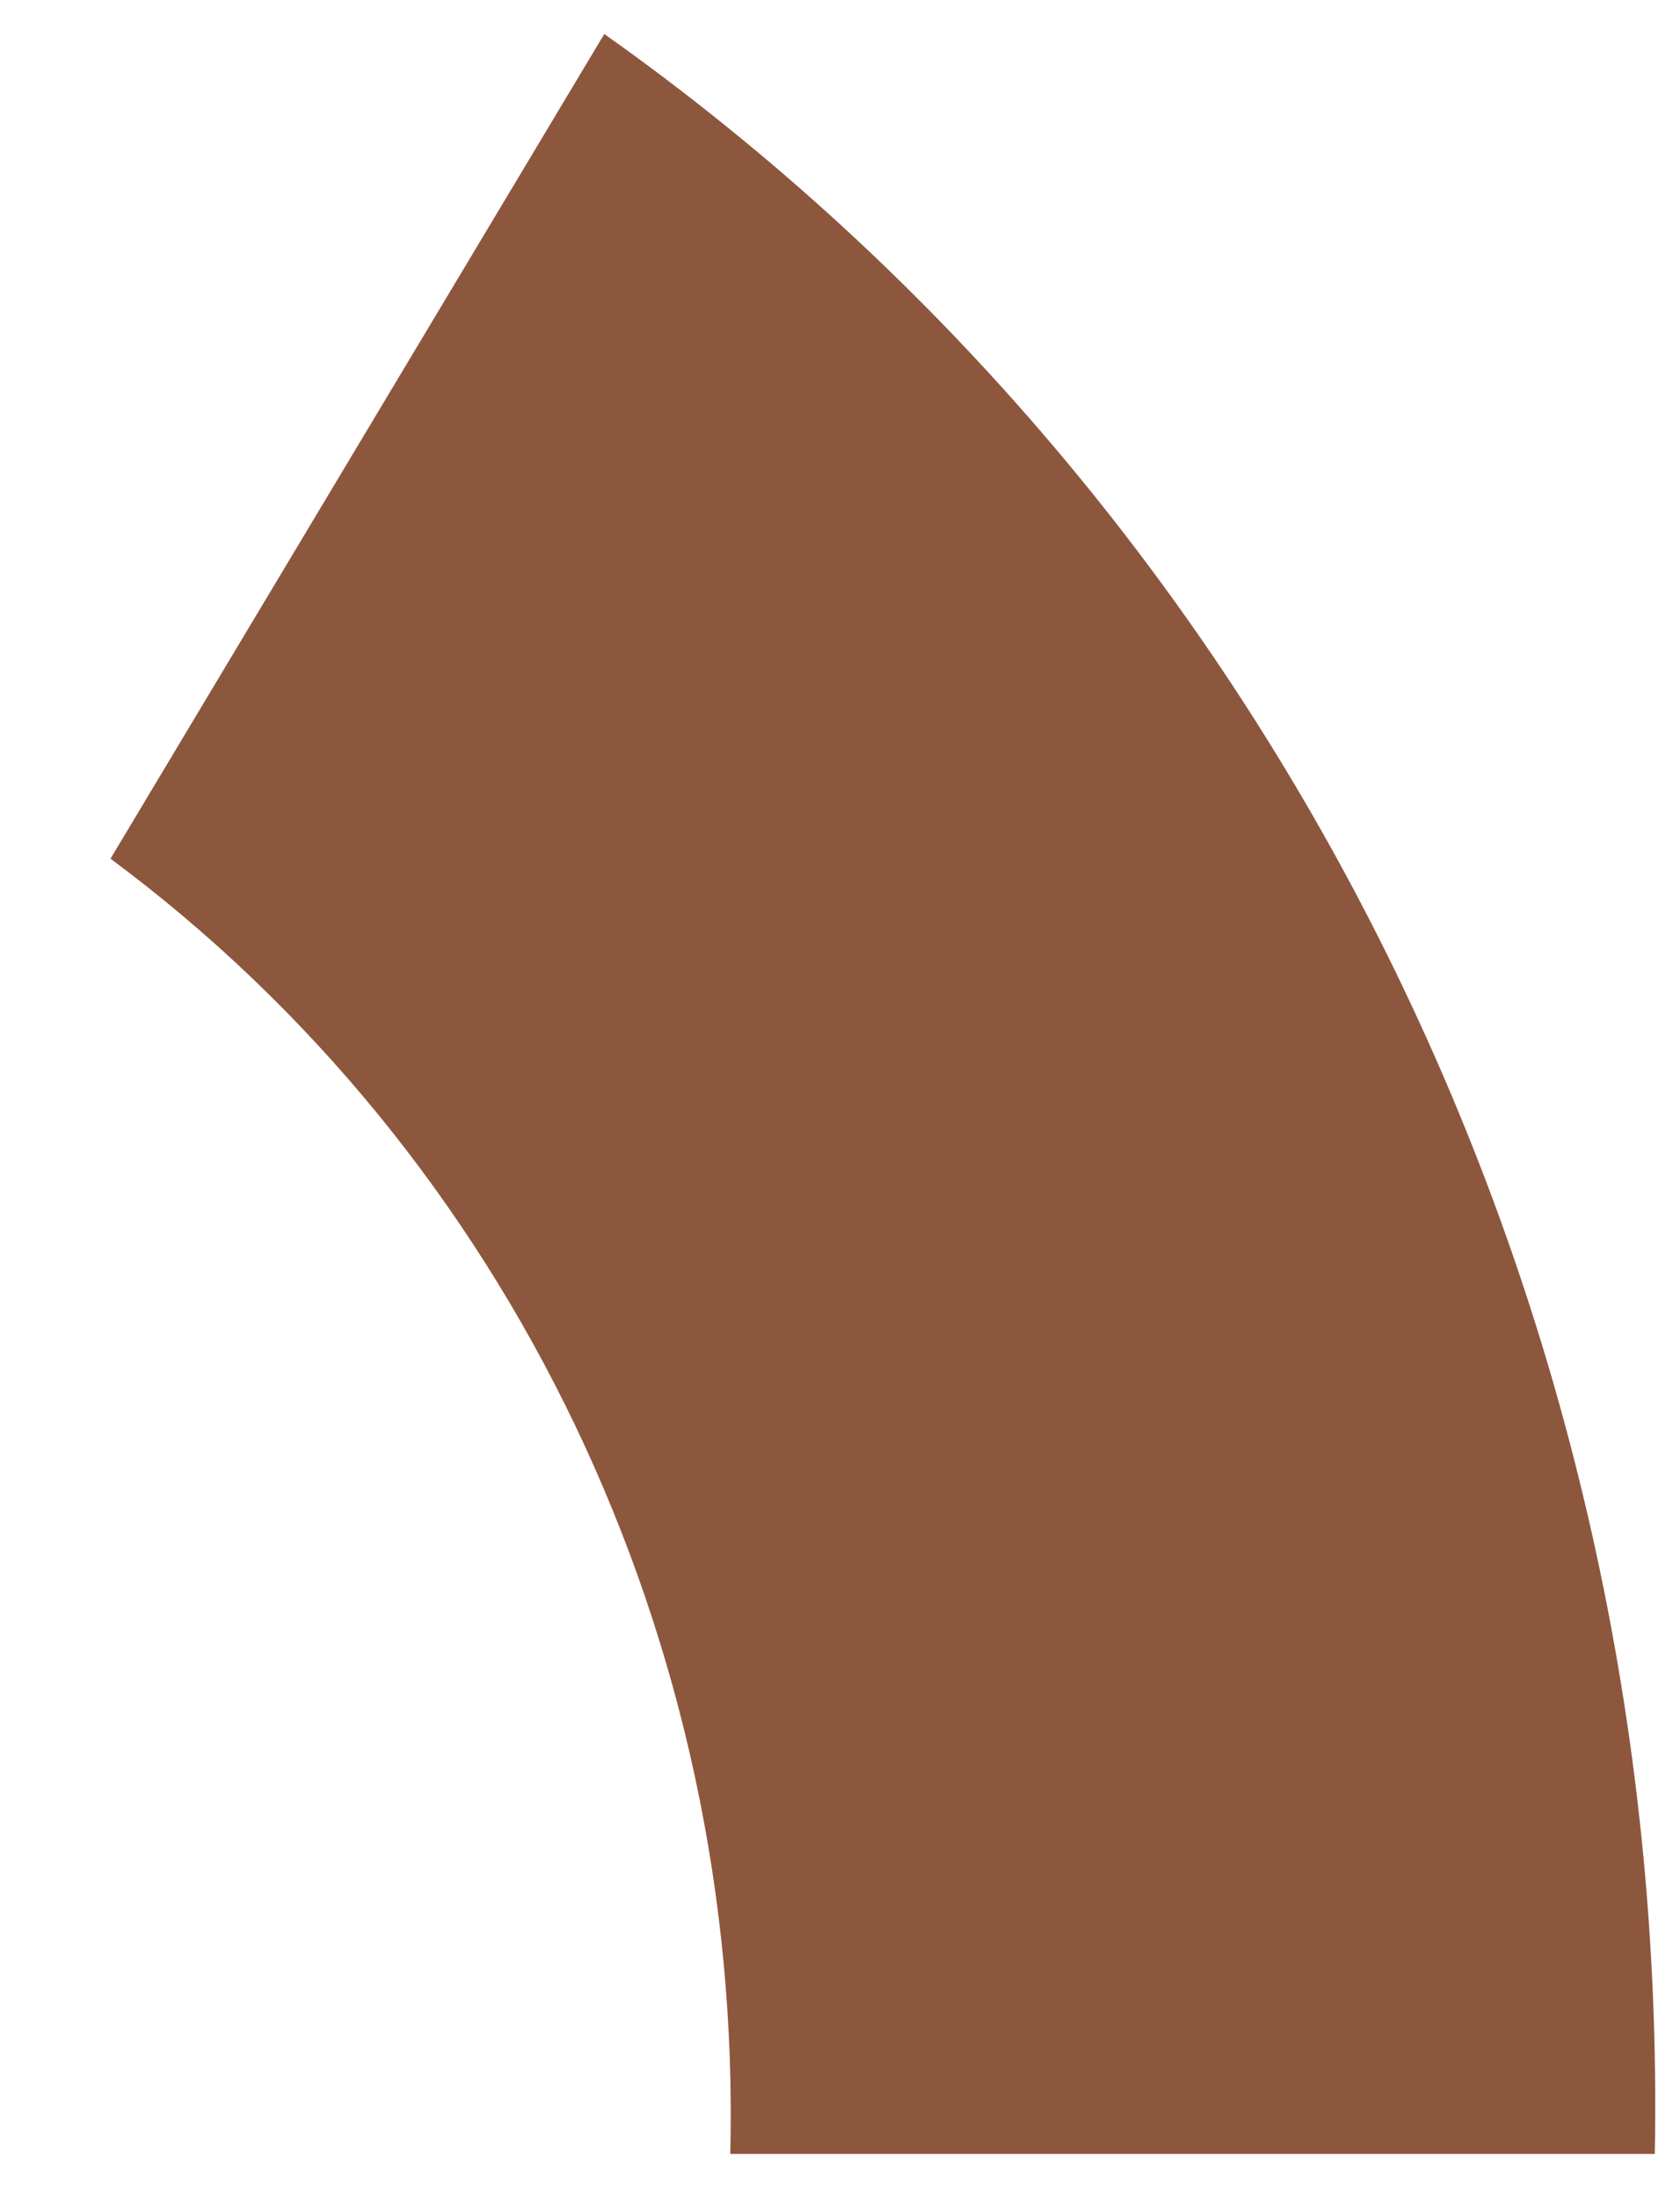 ﻿<?xml version="1.0" encoding="utf-8"?>
<svg version="1.1" xmlns:xlink="http://www.w3.org/1999/xlink" width="13px" height="17px" xmlns="http://www.w3.org/2000/svg">
  <g transform="matrix(1 0 0 1 -376 -760 )">
    <path d="M 12.805 16.658  C 12.926 10.105  9.866 3.934  4.676 0.263  L 0.855 6.641  C 3.95 8.935  5.748 12.692  5.651 16.658  L 12.805 16.658  Z " fill-rule="nonzero" fill="#8d573e" stroke="none" transform="matrix(1 0 0 1 376 760 )" />
  </g>
</svg>